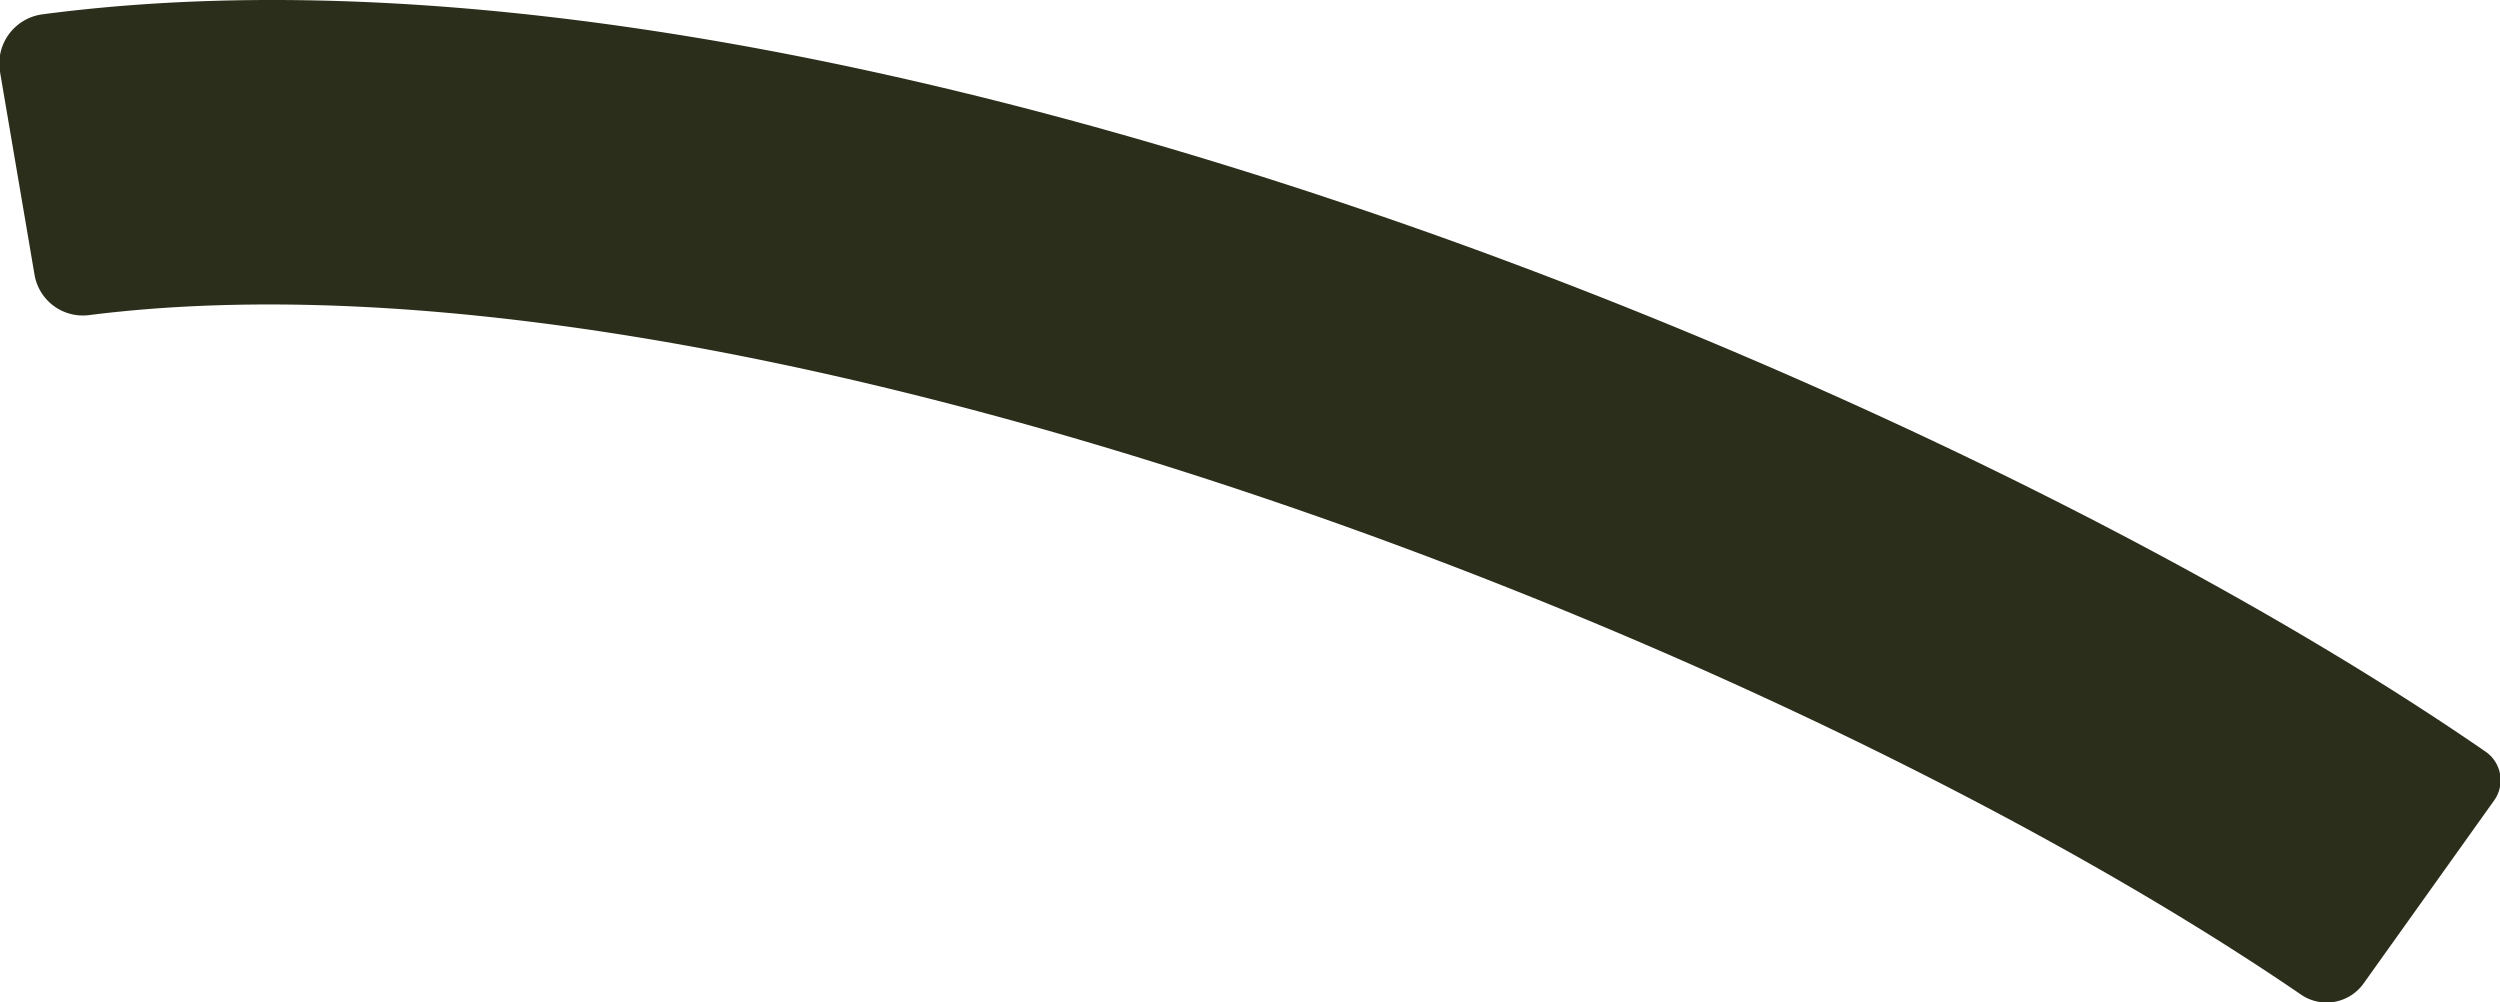 <svg xmlns="http://www.w3.org/2000/svg" viewBox="0 0 82.11 32.92"><defs><style>.cls-1{fill:#2b2e1b;}</style></defs><title>BrowRight</title><g id="Layer_2" data-name="Layer 2"><g id="Layer_1-2" data-name="Layer 1"><path id="BrowRight" class="cls-1" d="M75.55,32.65c-16.9-11.55-51.24-25-72.63-22.3A1.61,1.61,0,0,1,1.13,9L0,2.36A1.63,1.63,0,0,1,1.4.47C15.91-1.44,32.81,2.83,44.64,6.85c13.65,4.62,27.68,11.41,37,17.84a1.14,1.14,0,0,1,.27,1.61l-4.28,6A1.49,1.49,0,0,1,75.55,32.65Z"/></g></g></svg>